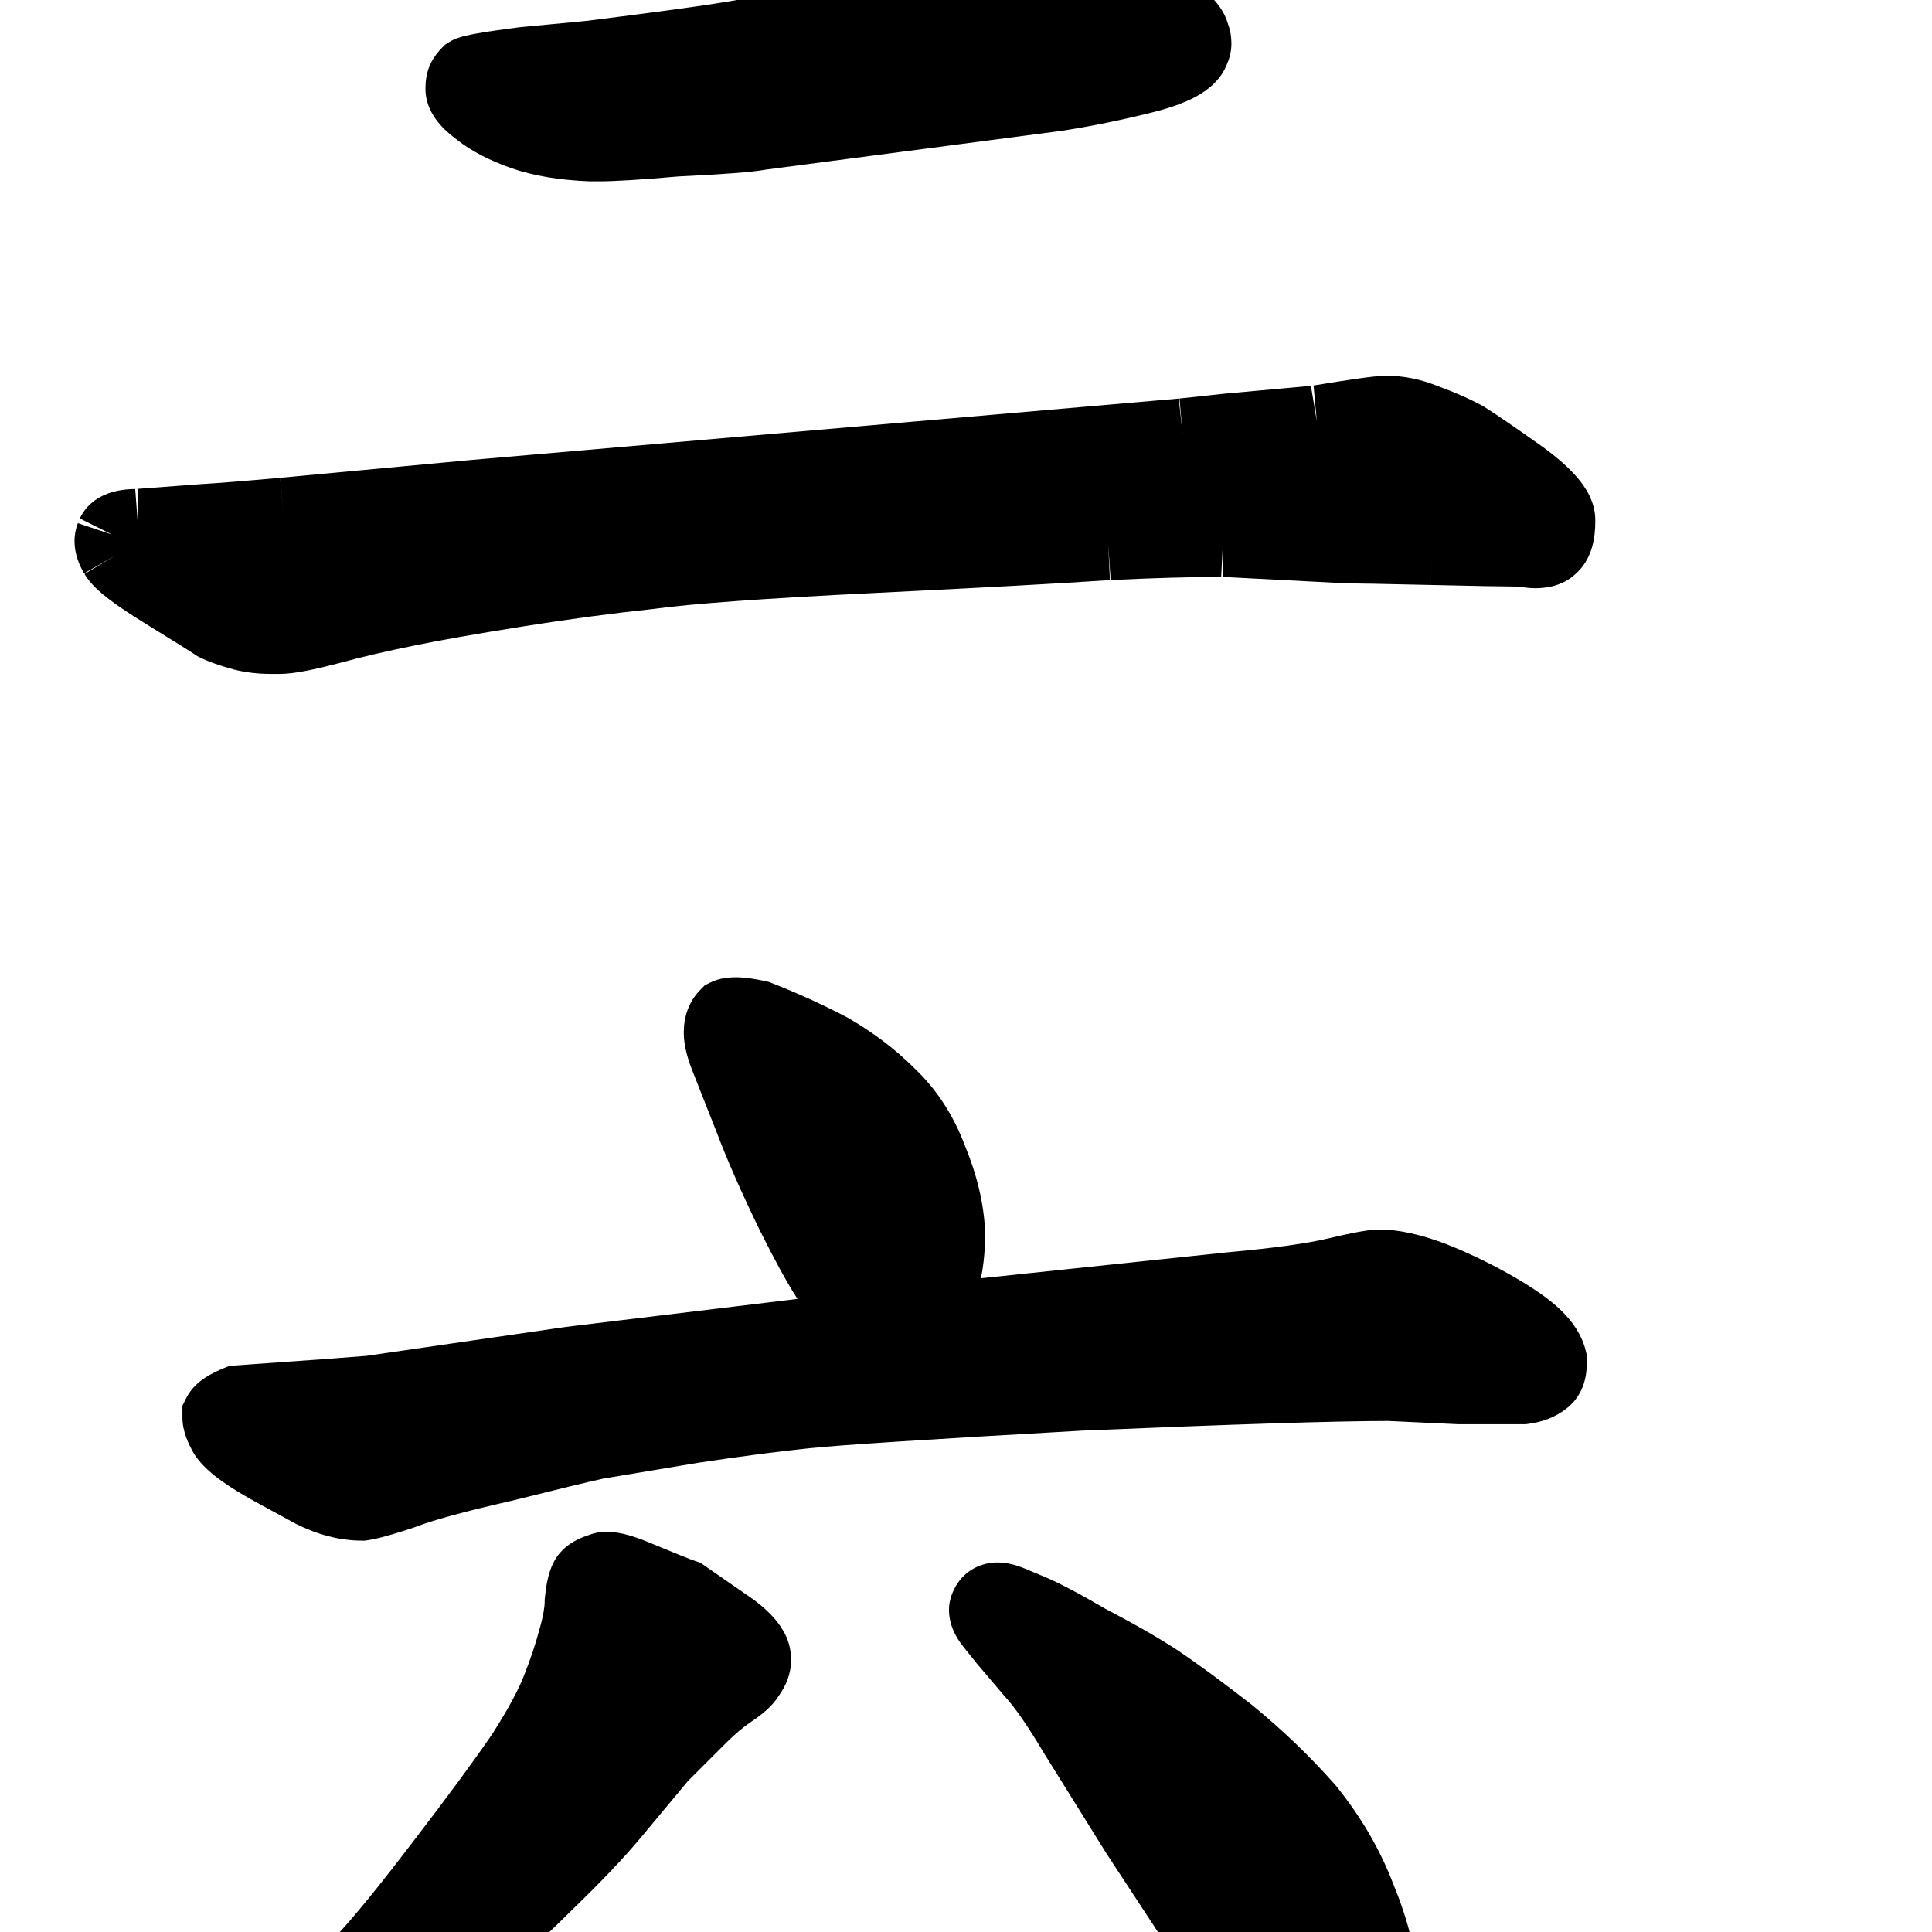 <svg width="350" height="350" viewBox="0 0 350 350" fill="none" xmlns="http://www.w3.org/2000/svg">
<path d="M133.297 177.039C132.184 177.039 130.381 177.144 128.632 178.018L127.689 178.49L126.943 179.236C124.667 181.512 123.867 184.397 123.867 187.055C123.867 189.462 124.617 191.937 125.498 194.142L125.504 194.156L129.867 205.21C131.721 210.147 134.347 216.09 137.704 223L137.72 223.034L137.737 223.067C140.287 228.166 142.545 232.343 144.47 235.31L102.557 240.377L66.369 245.63L58.988 246.197L41.589 247.44L40.648 247.816C39.437 248.301 38.208 248.885 37.113 249.615C36.104 250.288 34.654 251.446 33.733 253.288L33.047 254.661V256.781C33.047 259.358 34.196 261.69 35.075 263.229L35.186 263.423L35.31 263.609C36.55 265.469 38.384 267.017 40.148 268.285C42.016 269.628 44.326 271.018 46.996 272.457L47.012 272.465L53.528 276.02L53.632 276.072C57.487 277.999 61.506 279.102 65.621 279.102H66.083L66.54 279.036C68.567 278.747 71.533 277.873 75.001 276.717L75.152 276.667L75.301 276.609C78.328 275.432 83.967 273.859 92.55 271.909L92.618 271.893L92.686 271.876C101.147 269.761 106.656 268.431 109.32 267.855L126.696 264.959C134.423 263.801 141.04 262.939 146.563 262.368L146.575 262.367L146.587 262.365C151.847 261.802 168.227 260.738 196.019 259.172C223.601 258.007 242.054 257.428 251.506 257.422L264.103 258.008H276.377L276.779 257.958C279.199 257.655 281.658 256.84 283.77 255.176C286.704 252.921 287.453 249.63 287.453 247.113V245.434L287.259 244.658C286.436 241.366 284.357 238.74 282.049 236.689C279.772 234.665 276.66 232.638 272.977 230.591C269.22 228.504 265.438 226.716 261.629 225.235L261.575 225.214L261.521 225.194C257.446 223.693 253.509 222.742 249.898 222.742C248.664 222.742 247.199 222.969 245.858 223.217C244.389 223.489 242.587 223.883 240.483 224.384C236.855 225.247 230.891 226.095 222.357 226.87L222.311 226.875L177.7 231.571C178.235 228.987 178.469 226.237 178.469 223.383V223.235L178.462 223.088C178.228 217.945 176.957 212.742 174.791 207.513C172.731 202.067 169.706 197.356 165.657 193.523C162.112 189.991 158.053 186.935 153.514 184.341L153.411 184.282L153.305 184.226C148.985 181.963 144.471 179.913 139.767 178.072L139.299 177.889L138.808 177.78C136.906 177.357 134.989 177.039 133.297 177.039Z" fill="black"/>
<path d="M109.859 277.488C108.605 277.488 107.442 277.754 106.405 278.182C104.387 278.836 101.708 280.19 100.237 283.132C99.268 285.07 98.904 287.491 98.704 289.494L98.672 289.816V290.141C98.672 291.039 98.454 292.629 97.75 295.093L97.734 295.149L97.719 295.204C97.008 297.873 96.115 300.556 95.035 303.254L95.009 303.32L94.984 303.386C94.053 305.869 92.201 309.403 89.199 314.1C85.983 318.823 81.205 325.325 74.82 333.644L74.813 333.653L74.806 333.662C68.576 341.839 63.965 347.467 60.895 350.717L60.835 350.78L60.777 350.846C57.549 354.454 53.922 358.272 49.892 362.302L44.619 367.576C43.129 369.065 41.543 371.402 41.543 374.516C41.543 376.029 41.929 377.409 42.522 378.594L42.994 379.538L43.74 380.284C45.034 381.578 47.176 383.066 50.094 383.066C51.468 383.066 52.704 382.743 53.614 382.44L54.198 382.245L61.941 377.909C64.446 376.628 68.798 373.719 74.599 369.603C80.633 365.514 85.544 361.918 89.263 358.831C93.3 355.838 97.984 351.635 103.279 346.343C108.615 341.203 112.889 336.736 116.025 332.974L124.625 322.653L131.448 315.831C133.185 314.093 134.711 312.83 136.024 311.955C137.063 311.262 138.056 310.526 138.914 309.745C139.57 309.149 140.393 308.31 141.063 307.226C142.338 305.488 143.312 303.281 143.312 300.688C143.312 298.842 142.851 296.949 141.766 295.233C140.231 292.647 137.739 290.568 135.194 288.867L126.858 283.096L125.977 282.802C125.083 282.504 122.406 281.442 117.633 279.453C115.207 278.442 112.419 277.488 109.859 277.488Z" fill="black"/>
<path d="M180.758 283.055C179.407 283.055 177.822 283.328 176.288 284.204C174.712 285.105 173.597 286.412 172.893 287.82L172.885 287.837C172.654 288.298 171.914 289.777 171.914 291.605C171.914 294.519 173.324 296.82 174.51 298.303L176.914 301.308L182.036 307.334L182.119 307.423C183.801 309.258 186.163 312.598 189.228 317.771L189.265 317.833L200.476 335.829L212.281 353.832L212.328 353.899C217.615 361.536 221.748 367.194 224.666 370.738C227.444 374.11 230.057 376.893 232.472 378.858C235.193 381.339 238.872 383.945 243.16 383.945H244.683L245.314 383.819C250.479 382.786 253.357 378.474 254.975 374.777L255.065 374.571L255.141 374.358C256.448 370.698 256.984 366.482 256.984 361.918V359.618L256.965 359.369C256.515 353.513 254.958 347.499 252.426 341.358C250.016 335.036 246.543 329.102 242.064 323.556L241.978 323.45L241.887 323.347C237.343 318.183 232.297 313.345 226.758 308.832L226.701 308.786L226.643 308.74C221.307 304.59 216.774 301.261 213.074 298.795L213.037 298.77L213 298.746C209.488 296.474 205.243 294.051 200.303 291.478C195.643 288.763 191.86 286.748 189.117 285.605L185.559 284.123L185.516 284.106C184.283 283.613 182.585 283.055 180.758 283.055Z" fill="black"/>
<path d="M189.629 -11.5C186.434 -11.5 183.1 -11.158 179.642 -10.51L179.296 -10.445L166.332 -6.526L166.303 -6.517C163.641 -5.685 158.467 -4.573 150.449 -3.204L150.358 -3.189L150.268 -3.171C142.485 -1.614 136.313 -0.458 131.724 0.307C127.197 1.062 118.758 2.215 106.3 3.773L93.983 4.946L93.875 4.96C90.814 5.355 88.354 5.712 86.546 6.031C85.651 6.188 84.823 6.353 84.122 6.529C83.774 6.616 83.372 6.726 82.968 6.866C82.668 6.97 81.919 7.237 81.141 7.756L80.605 8.113L80.15 8.568C79.39 9.328 78.631 10.273 78.053 11.429C77.179 13.178 77.074 14.98 77.074 16.094C77.074 18.692 78.25 20.717 79.269 22.014C80.285 23.308 81.564 24.416 82.856 25.366C85.537 27.482 88.849 29.122 92.544 30.426C96.663 31.88 101.452 32.63 106.752 32.843L106.882 32.848H108.477C111.508 32.848 116.407 32.533 122.979 31.955C130.674 31.587 136.171 31.201 138.805 30.717L192.304 23.701L192.375 23.69C197.669 22.876 203.139 21.76 208.784 20.349C211.764 19.604 214.494 18.684 216.705 17.472C218.633 16.414 221.193 14.573 222.335 11.471C222.794 10.403 223.082 9.197 223.082 7.891C223.082 6.855 222.945 5.624 222.471 4.363C221.717 1.741 219.981 -0.18 218.399 -1.497C216.45 -3.122 213.327 -4.705 209.847 -6.252L209.788 -6.278L209.729 -6.303C205.981 -7.881 202.937 -9.101 200.639 -9.937L200.557 -9.967L200.473 -9.995C197.252 -11.069 193.573 -11.5 189.629 -11.5Z" fill="black"/>
<path fill-rule="evenodd" clip-rule="evenodd" d="M251.152 68.07C249.938 68.07 248.092 68.291 246.079 68.572C243.947 68.87 241.156 69.306 237.726 69.877L221.801 71.324L213.611 72.202L85.335 83.331L50.759 86.554L51.348 93.027L50.744 86.555L50.752 86.555C44.328 87.139 39.53 87.521 36.318 87.71L36.265 87.713L24.719 88.579C23.069 88.596 21.212 88.78 19.476 89.431C17.645 90.118 15.391 91.572 14.297 94.315C13.808 95.41 13.5 96.656 13.5 98.008C13.5 100.364 14.357 102.396 15.277 103.942C16.386 105.839 18.255 107.4 19.707 108.513C21.422 109.827 23.633 111.301 26.261 112.919C31.381 116.069 34.387 117.95 35.437 118.651L35.774 118.875L36.136 119.056C37.865 119.92 39.995 120.639 42.313 121.271L42.38 121.289L42.447 121.306C44.57 121.837 46.763 122.086 49.004 122.086H50.762C53.295 122.086 57.127 121.254 61.484 120.118L61.519 120.109L61.554 120.099C65.691 118.971 70.135 117.93 74.888 116.979L74.913 116.974L74.939 116.969C79.475 116.024 85.997 114.871 94.556 113.509C103.055 112.157 110.948 111.099 118.239 110.331L118.346 110.32L118.453 110.305C125.154 109.375 138.351 108.408 158.307 107.43C178.179 106.456 192.469 105.673 201.137 105.083C209.167 104.702 215.913 104.512 221.395 104.508L243.952 105.68H244.121C245.59 105.68 250.57 105.775 259.204 105.971C266.981 106.152 272.318 106.251 275.148 106.264C276.109 106.434 277.125 106.559 278.105 106.559C280.057 106.559 283.009 106.198 285.362 104.034C288.56 101.277 289 97.138 289 94.492V94.199C289 90.866 287.192 88.218 285.764 86.542C284.184 84.688 282.059 82.861 279.625 81.062L279.572 81.023L279.519 80.985C274.824 77.66 271.293 75.235 268.997 73.774L268.813 73.656L268.62 73.552C266.168 72.214 263.459 71.025 260.521 69.968C257.502 68.732 254.366 68.07 251.152 68.07ZM259.355 99.473L259.208 105.971L259.204 105.971L259.355 99.473ZM221.562 98.008V104.508L221.395 104.508L221.225 104.499L221.562 98.008ZM200.762 98.594L201.071 105.086L201.137 105.083L201.204 105.079L200.762 98.594ZM20.879 100.645L15.305 103.989L15.277 103.942C15.263 103.918 15.249 103.894 15.235 103.869L20.879 100.645ZM20.293 96.836L14.479 93.929C14.416 94.056 14.355 94.184 14.297 94.315C14.236 94.466 14.18 94.621 14.127 94.781L20.293 96.836ZM24.98 95.078V88.578C24.894 88.578 24.807 88.579 24.719 88.579L24.494 88.596L24.98 95.078ZM214.238 78.672L213.546 72.209L213.611 72.202L213.676 72.196L214.238 78.672ZM238.555 76.328L237.966 69.855L237.726 69.877L237.486 69.917L238.555 76.328Z" fill="black"/>
</svg>
